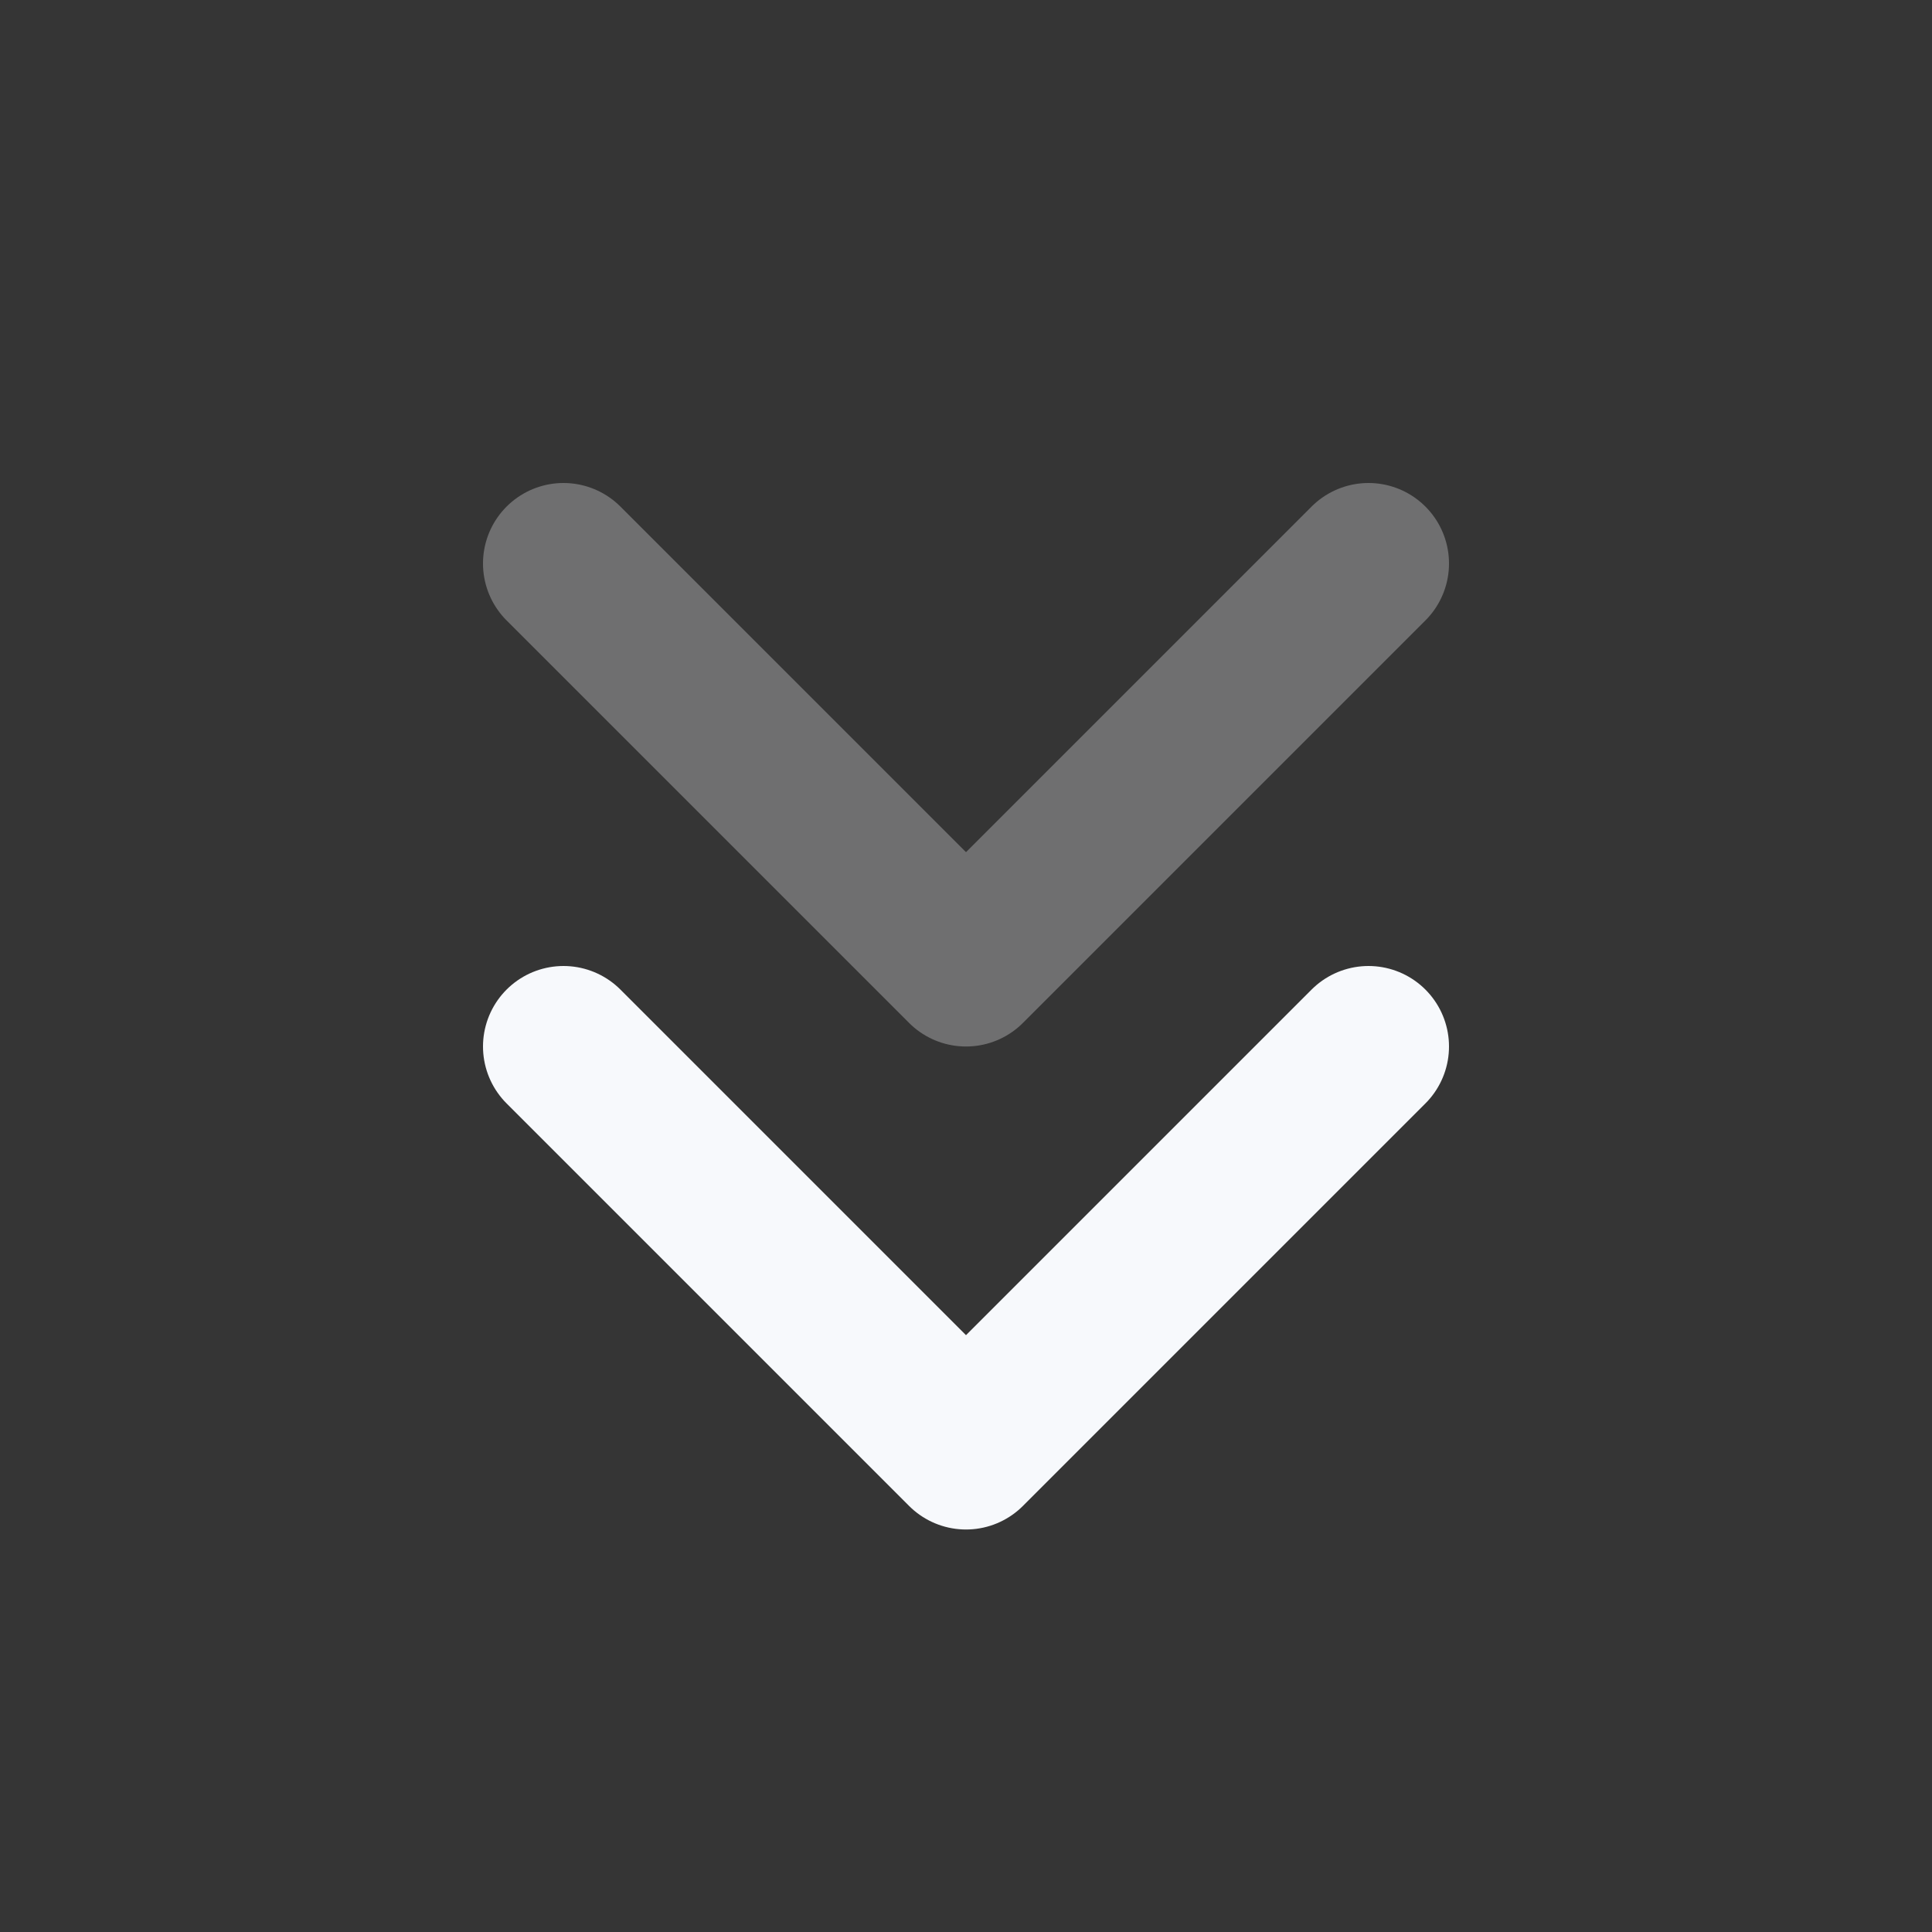 <svg width="24" height="24" viewBox="0 0 24 24" fill="none" xmlns="http://www.w3.org/2000/svg">
<rect x="0" y="0" width="24" height="24" fill="#333333" stroke="none"/>
<path d="M24 0V24H0V0H24Z" fill="white" fill-opacity="0.01"/>
<path opacity="0.3" d="M7 7L12 12L17 7" stroke="#F7F9FC" stroke-width="2" stroke-linecap="round" stroke-linejoin="round"/>
<path d="M7 13L12 18L17 13" stroke="#F7F9FC" stroke-width="2" stroke-linecap="round" stroke-linejoin="round"/>
</svg>
